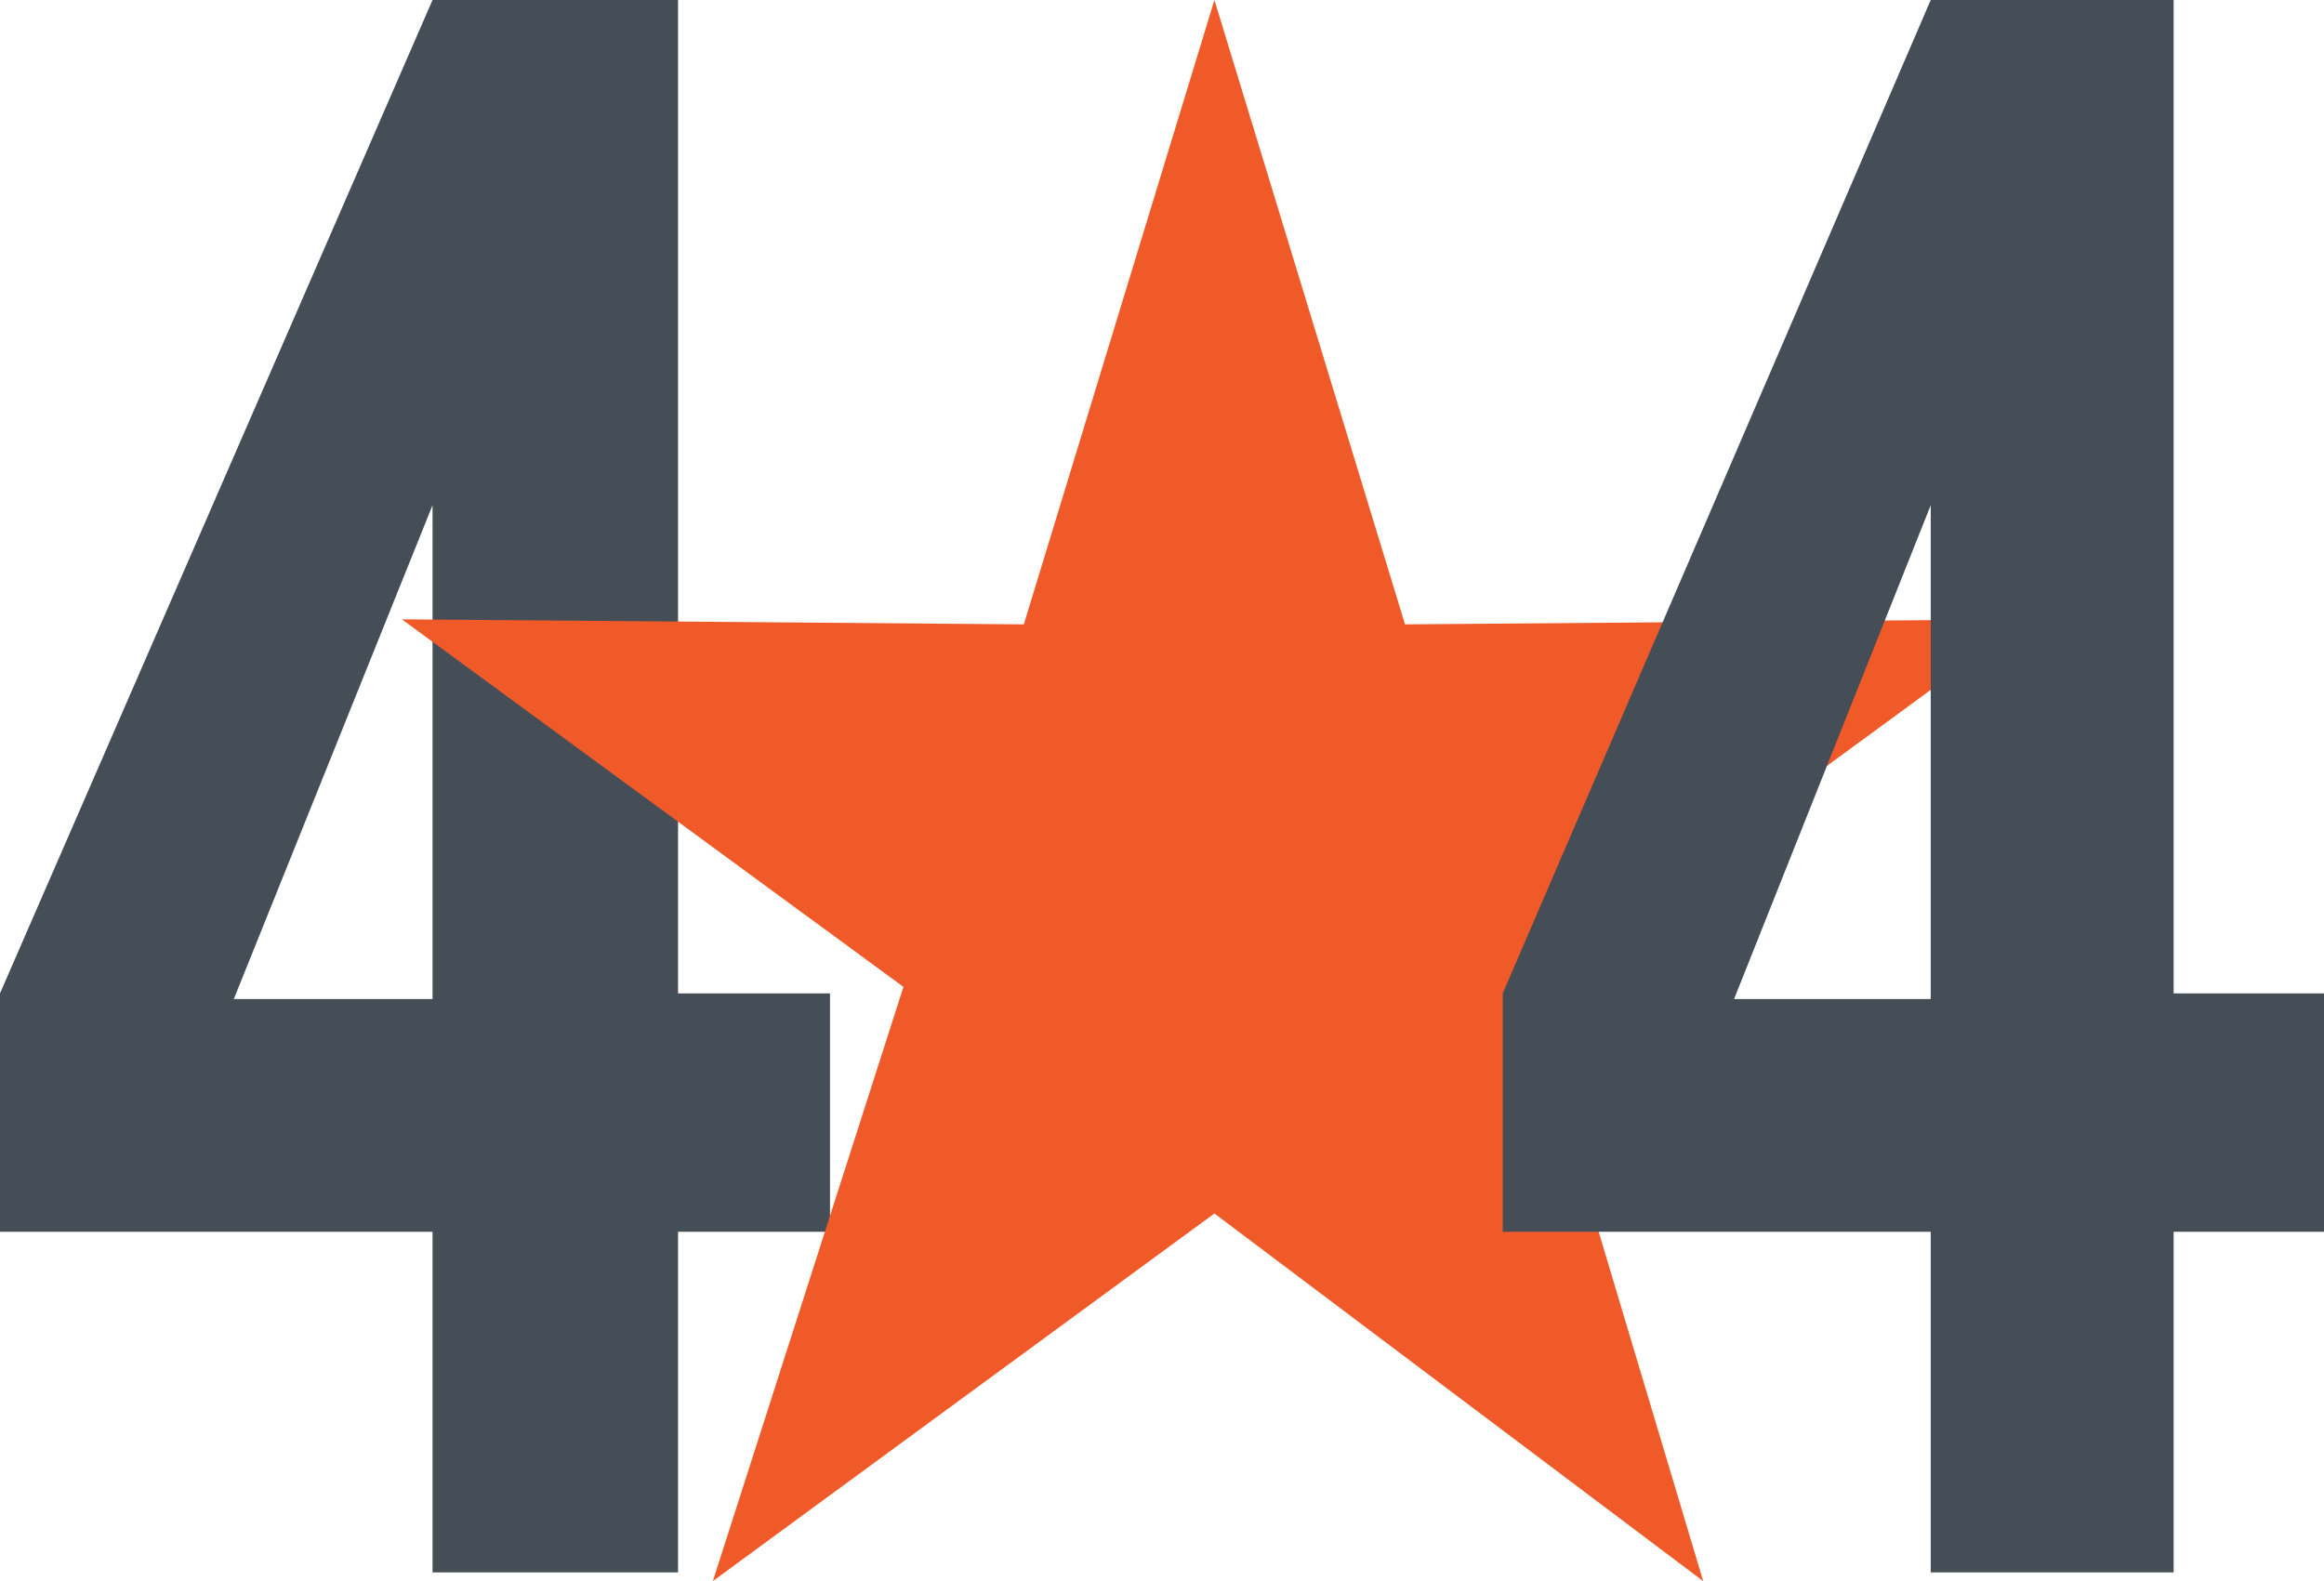 <svg width="266" height="181" viewBox="0 0 266 181" fill="none" xmlns="http://www.w3.org/2000/svg">
<g clip-path="url(#clip0)">
<path d="M0 113.718L49.507 0H77.606V113.718H95.669V141.011H77.606V180H49.507V141.011H0V113.718ZM49.507 113.718V57.834L26.761 114.368H49.507V113.718Z" fill="#454D56"/>
</g>
<path d="M174.593 112.976L232 70.898L160.815 71.475L139 0L117.185 71.475L46 70.898L103.407 112.976L81.593 180.993L139 138.915L194.945 181L174.593 112.976Z" fill="#F05A28"/>
<g clip-path="url(#clip1)">
<path d="M172 113.718L220.986 0H248.789V113.718H266.662V141.011H248.789V180H220.986V141.011H172V113.718ZM220.986 113.718V57.834L198.479 114.368H220.986V113.718Z" fill="#454D56"/>
</g>
<defs>
<clipPath id="clip0">
<rect width="95" height="180" fill="white"/>
</clipPath>
<clipPath id="clip1">
<rect x="172" width="94" height="180" fill="white"/>
</clipPath>
</defs>
</svg>
